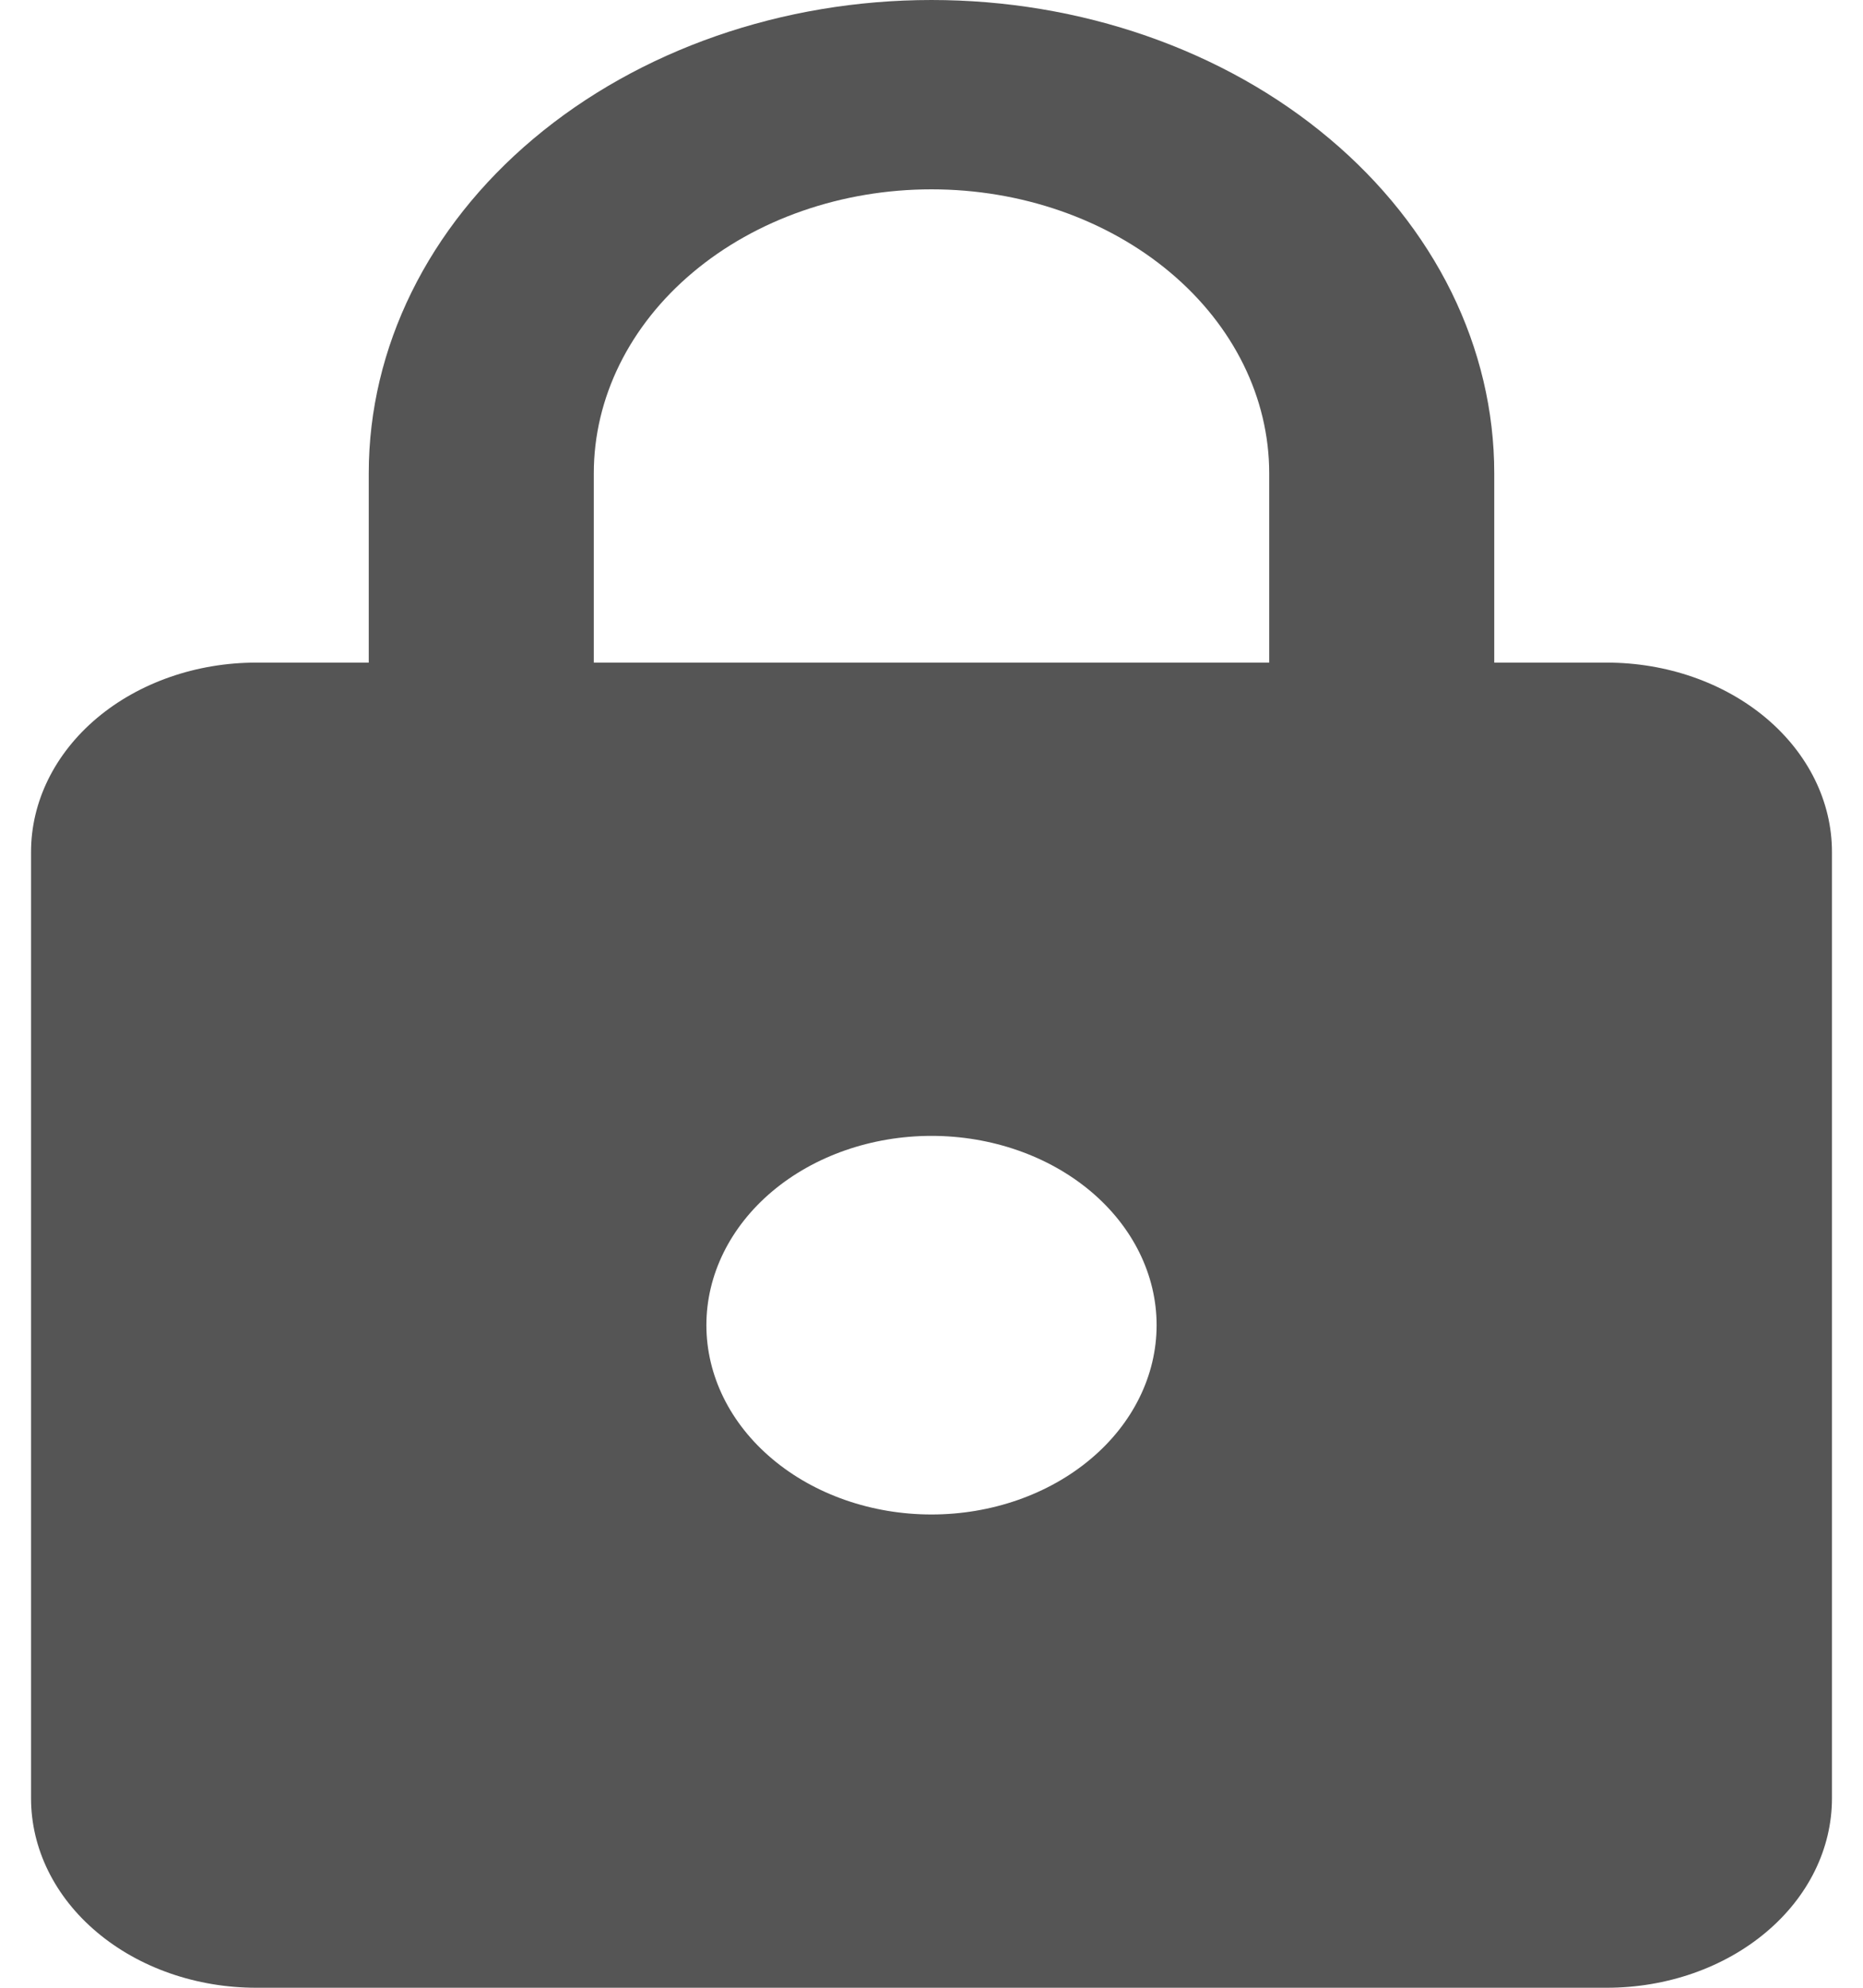 <svg width="30" height="32" viewBox="0 0 30 32" fill="none" xmlns="http://www.w3.org/2000/svg">
<path d="M15 24.381C15.961 24.381 16.883 24.06 17.563 23.488C18.243 22.917 18.625 22.142 18.625 21.333C18.625 20.525 18.243 19.75 17.563 19.178C16.883 18.607 15.961 18.286 15 18.286C14.039 18.286 13.117 18.607 12.437 19.178C11.757 19.75 11.375 20.525 11.375 21.333C11.375 22.142 11.757 22.917 12.437 23.488C13.117 24.06 14.039 24.381 15 24.381ZM25.875 10.667C26.836 10.667 27.758 10.988 28.438 11.559C29.118 12.131 29.5 12.906 29.5 13.714V28.952C29.5 29.761 29.118 30.536 28.438 31.107C27.758 31.679 26.836 32 25.875 32H4.125C3.164 32 2.242 31.679 1.562 31.107C0.882 30.536 0.5 29.761 0.5 28.952V13.714C0.5 12.906 0.882 12.131 1.562 11.559C2.242 10.988 3.164 10.667 4.125 10.667H5.938V7.619C5.938 5.598 6.892 3.66 8.592 2.232C10.291 0.803 12.597 0 15 0C16.19 0 17.369 0.197 18.468 0.58C19.568 0.963 20.567 1.524 21.408 2.232C22.25 2.939 22.917 3.779 23.373 4.703C23.828 5.628 24.062 6.619 24.062 7.619V10.667H25.875ZM15 3.048C13.558 3.048 12.175 3.529 11.155 4.387C10.135 5.244 9.562 6.407 9.562 7.619V10.667H20.438V7.619C20.438 6.407 19.865 5.244 18.845 4.387C17.825 3.529 16.442 3.048 15 3.048Z" fill="#555555"/>
</svg>
